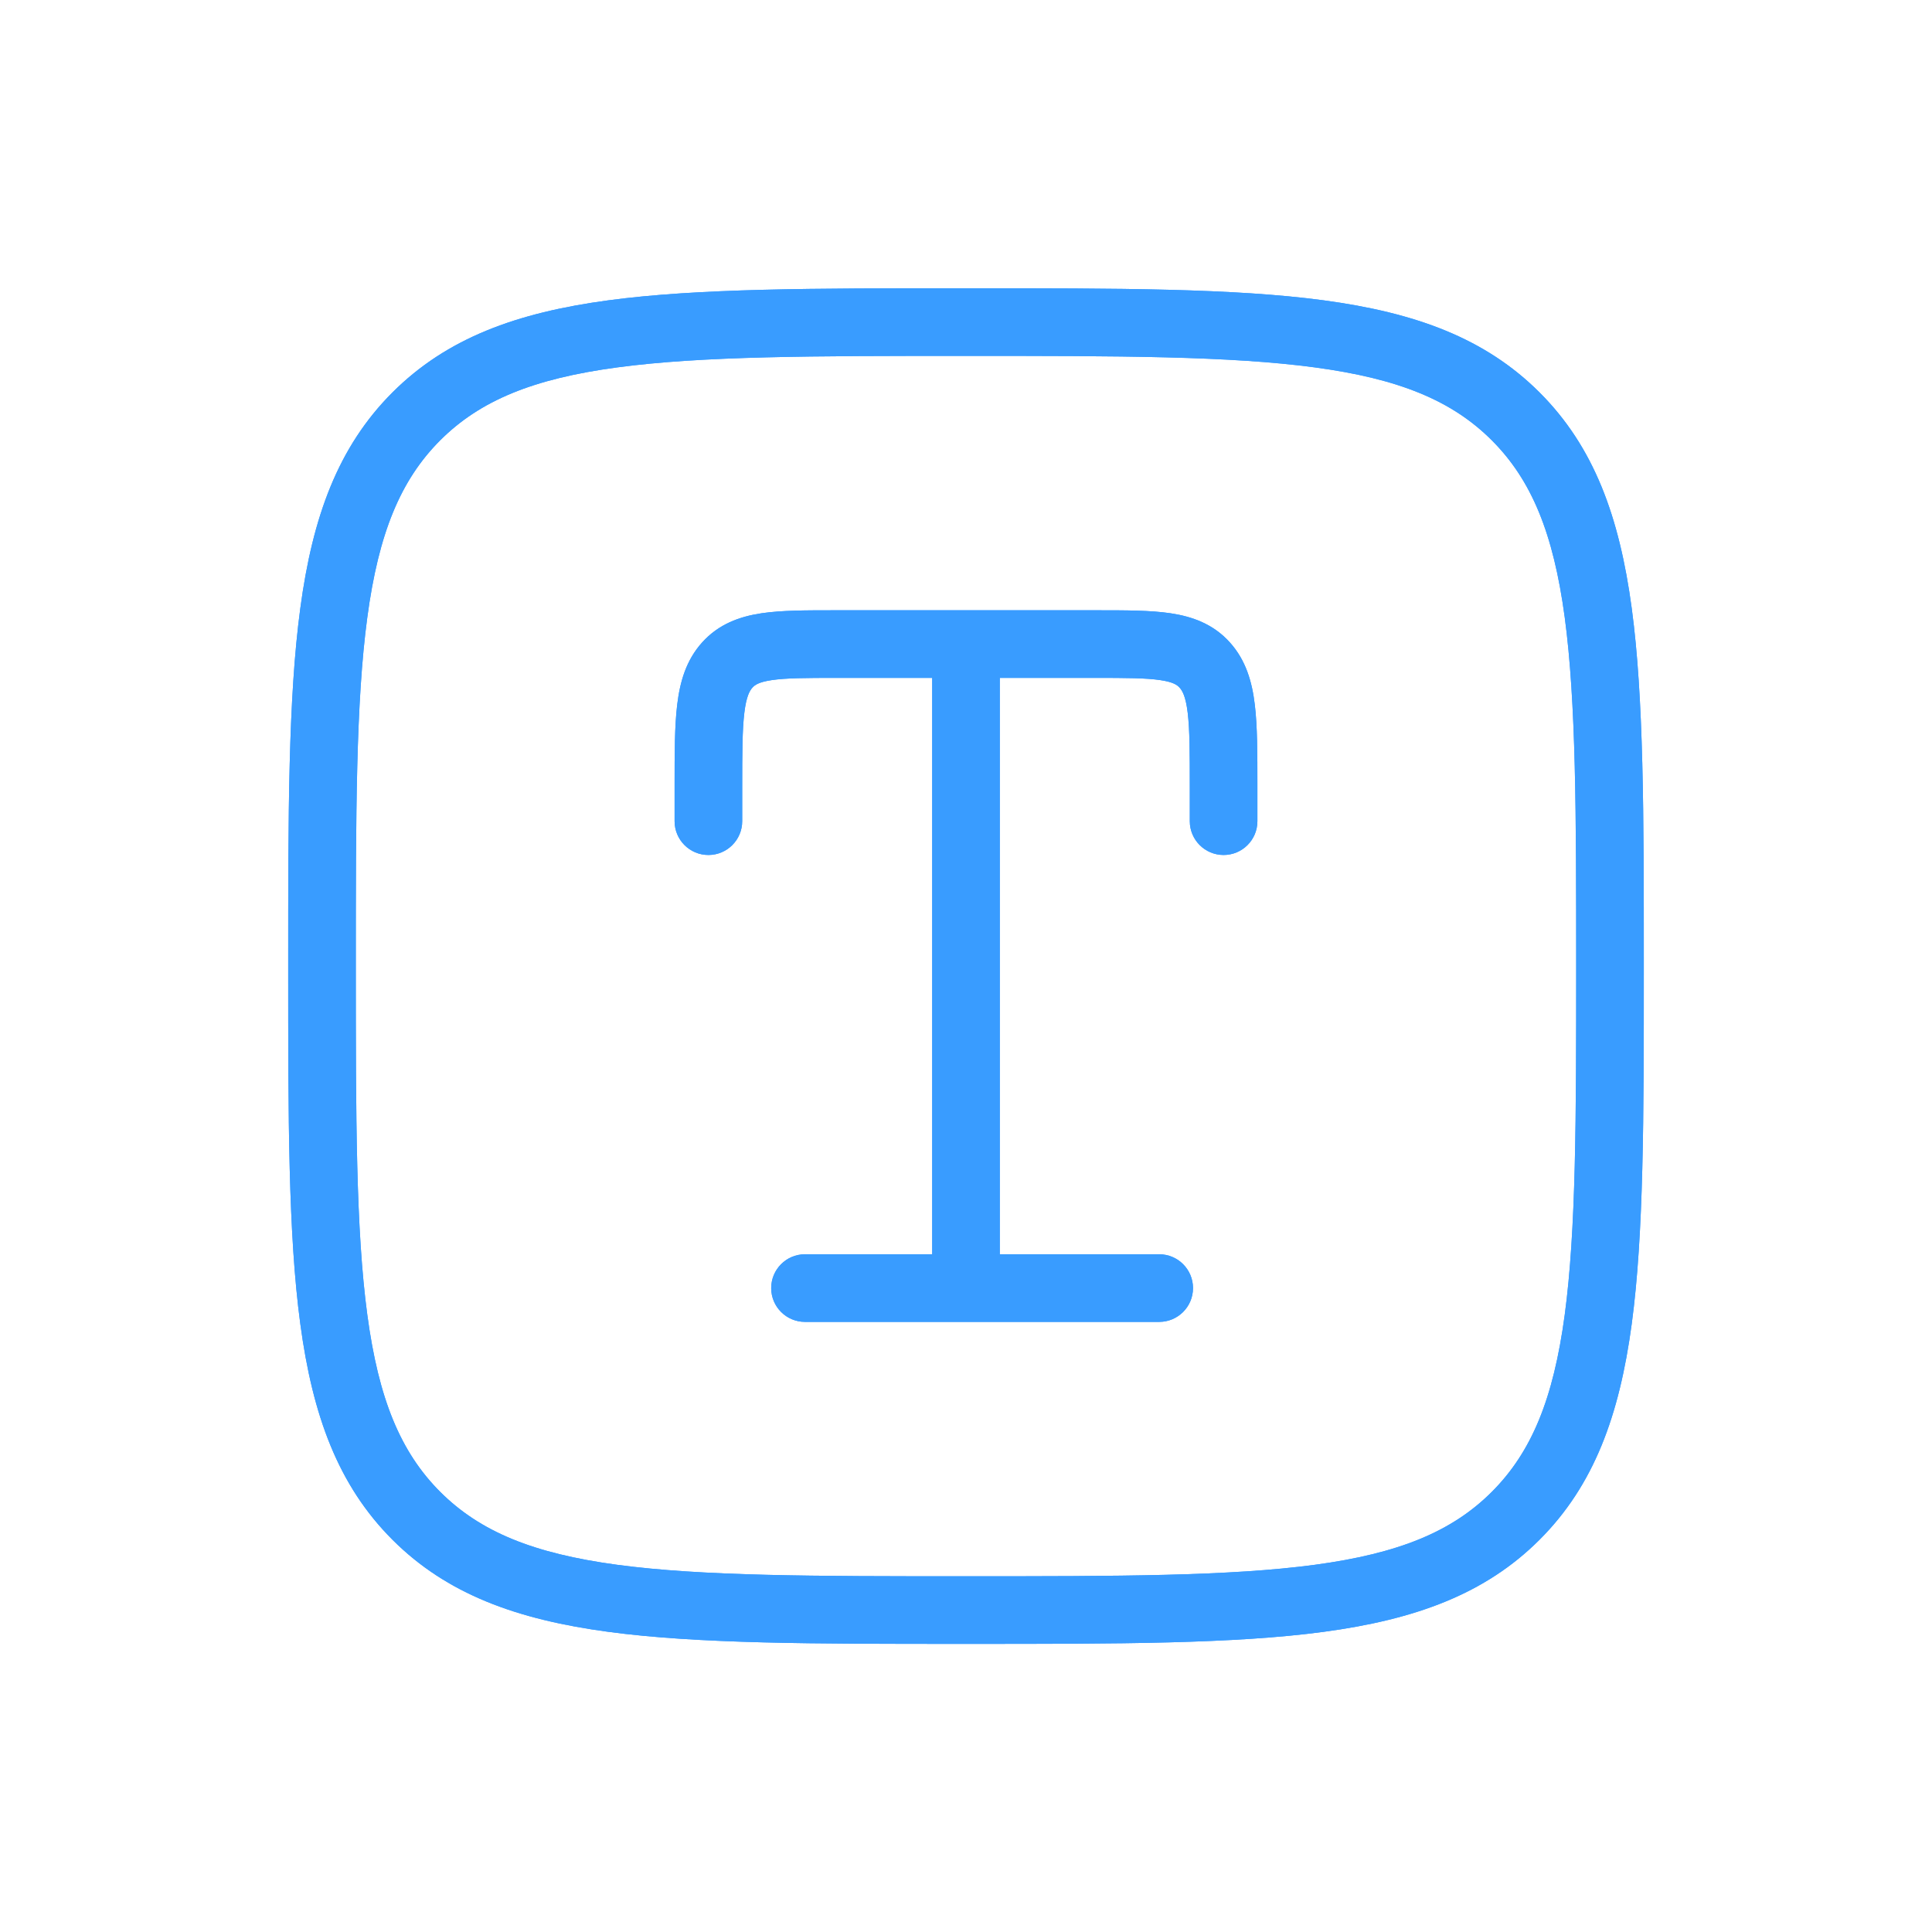 <svg width="48" height="48" viewBox="0 0 48 48" fill="none" xmlns="http://www.w3.org/2000/svg">
    <path clip-rule="evenodd" d="M24.066 7.162H23.935C20.219 7.162 17.344 7.162 15.11 7.462C12.838 7.768 11.103 8.398 9.749 9.751C8.396 11.105 7.766 12.84 7.461 15.112C7.16 17.346 7.16 20.221 7.16 23.936V24.068C7.16 27.783 7.16 30.658 7.461 32.892C7.766 35.164 8.396 36.899 9.749 38.253C11.103 39.607 12.838 40.236 15.11 40.542C17.344 40.842 20.219 40.842 23.935 40.842H24.066C27.781 40.842 30.656 40.842 32.89 40.542C35.162 40.236 36.897 39.607 38.251 38.253C39.605 36.899 40.234 35.164 40.54 32.892C40.84 30.658 40.84 27.783 40.84 24.068V23.937C40.84 20.221 40.84 17.346 40.54 15.112C40.234 12.84 39.605 11.105 38.251 9.751C36.897 8.398 35.162 7.768 32.89 7.462C30.656 7.162 27.782 7.162 24.066 7.162ZM10.937 10.939C11.927 9.95 13.248 9.408 15.334 9.128C17.443 8.844 20.205 8.842 24 8.842C27.795 8.842 30.557 8.844 32.666 9.128C34.752 9.408 36.074 9.95 37.063 10.939C38.053 11.929 38.594 13.251 38.875 15.336C39.158 17.445 39.16 20.207 39.16 24.002C39.16 27.797 39.158 30.559 38.875 32.668C38.594 34.754 38.053 36.075 37.063 37.065C36.074 38.054 34.752 38.596 32.666 38.877C30.557 39.16 27.795 39.162 24 39.162C20.205 39.162 17.443 39.16 15.334 38.877C13.248 38.596 11.927 38.054 10.937 37.065C9.948 36.075 9.406 34.754 9.126 32.668C8.842 30.559 8.84 27.797 8.84 24.002C8.84 20.207 8.842 17.445 9.126 15.336C9.406 13.251 9.948 11.929 10.937 10.939ZM20.8 15.162L20.741 15.162H20.741C20.038 15.162 19.419 15.162 18.92 15.236C18.374 15.318 17.856 15.504 17.444 15.961C17.044 16.405 16.893 16.944 16.825 17.506C16.76 18.041 16.76 18.712 16.76 19.506L16.76 19.558V20.402C16.76 20.866 17.136 21.242 17.6 21.242C18.064 21.242 18.44 20.866 18.44 20.402V19.558C18.44 18.698 18.442 18.13 18.493 17.708C18.542 17.302 18.625 17.161 18.693 17.085C18.75 17.021 18.843 16.947 19.169 16.898C19.528 16.844 20.02 16.842 20.8 16.842H23.16V31.162H20C19.536 31.162 19.16 31.538 19.16 32.002C19.16 32.466 19.536 32.842 20 32.842H28.8C29.264 32.842 29.64 32.466 29.64 32.002C29.64 31.538 29.264 31.162 28.8 31.162H24.84V16.842H27.2C27.981 16.842 28.472 16.844 28.832 16.898C29.157 16.947 29.25 17.021 29.307 17.085C29.376 17.161 29.459 17.302 29.508 17.708C29.559 18.13 29.56 18.698 29.56 19.558V20.402C29.56 20.866 29.936 21.242 30.4 21.242C30.864 21.242 31.24 20.866 31.24 20.402V19.506C31.24 18.712 31.24 18.041 31.175 17.506C31.108 16.944 30.956 16.405 30.556 15.961C30.145 15.504 29.626 15.318 29.08 15.236C28.582 15.162 27.963 15.162 27.259 15.162H27.259L20.8 15.162Z" fill="#399CFF"/>
    <path d="M24.066 7.162H23.935C20.219 7.162 17.344 7.162 15.11 7.462C12.838 7.768 11.103 8.398 9.749 9.751C8.396 11.105 7.766 12.84 7.461 15.112C7.16 17.346 7.16 20.221 7.16 23.936V24.068C7.16 27.783 7.16 30.658 7.461 32.892C7.766 35.164 8.396 36.899 9.749 38.253C11.103 39.607 12.838 40.236 15.11 40.542C17.344 40.842 20.219 40.842 23.935 40.842H24.066C27.781 40.842 30.656 40.842 32.89 40.542C35.162 40.236 36.897 39.607 38.251 38.253C39.605 36.899 40.234 35.164 40.54 32.892C40.84 30.658 40.84 27.783 40.84 24.068V23.937C40.84 20.221 40.84 17.346 40.54 15.112C40.234 12.84 39.605 11.105 38.251 9.751C36.897 8.398 35.162 7.768 32.89 7.462C30.656 7.162 27.782 7.162 24.066 7.162ZM10.937 10.939C11.927 9.95 13.248 9.408 15.334 9.128C17.443 8.844 20.205 8.842 24 8.842C27.795 8.842 30.557 8.844 32.666 9.128C34.752 9.408 36.074 9.95 37.063 10.939C38.053 11.929 38.594 13.251 38.875 15.336C39.158 17.445 39.16 20.207 39.16 24.002C39.16 27.797 39.158 30.559 38.875 32.668C38.594 34.754 38.053 36.075 37.063 37.065C36.074 38.054 34.752 38.596 32.666 38.877C30.557 39.16 27.795 39.162 24 39.162C20.205 39.162 17.443 39.16 15.334 38.877C13.248 38.596 11.927 38.054 10.937 37.065C9.948 36.075 9.406 34.754 9.126 32.668C8.842 30.559 8.84 27.797 8.84 24.002C8.84 20.207 8.842 17.445 9.126 15.336C9.406 13.251 9.948 11.929 10.937 10.939ZM20.8 15.162L20.741 15.162H20.741C20.038 15.162 19.419 15.162 18.92 15.236C18.374 15.318 17.856 15.504 17.444 15.961C17.044 16.405 16.893 16.944 16.825 17.506C16.76 18.041 16.76 18.712 16.76 19.506L16.76 19.558V20.402C16.76 20.866 17.136 21.242 17.6 21.242C18.064 21.242 18.44 20.866 18.44 20.402V19.558C18.44 18.698 18.442 18.13 18.493 17.708C18.542 17.302 18.625 17.161 18.693 17.085C18.75 17.021 18.843 16.947 19.169 16.898C19.528 16.844 20.02 16.842 20.8 16.842H23.16V31.162H20C19.536 31.162 19.16 31.538 19.16 32.002C19.16 32.466 19.536 32.842 20 32.842H28.8C29.264 32.842 29.64 32.466 29.64 32.002C29.64 31.538 29.264 31.162 28.8 31.162H24.84V16.842H27.2C27.981 16.842 28.472 16.844 28.832 16.898C29.157 16.947 29.25 17.021 29.307 17.085C29.376 17.161 29.459 17.302 29.508 17.708C29.559 18.13 29.56 18.698 29.56 19.558V20.402C29.56 20.866 29.936 21.242 30.4 21.242C30.864 21.242 31.24 20.866 31.24 20.402V19.506C31.24 18.712 31.24 18.041 31.175 17.506C31.108 16.944 30.956 16.405 30.556 15.961C30.145 15.504 29.626 15.318 29.08 15.236C28.582 15.162 27.963 15.162 27.259 15.162H27.259L20.8 15.162Z" fill="#399CFF"/>
</svg>
